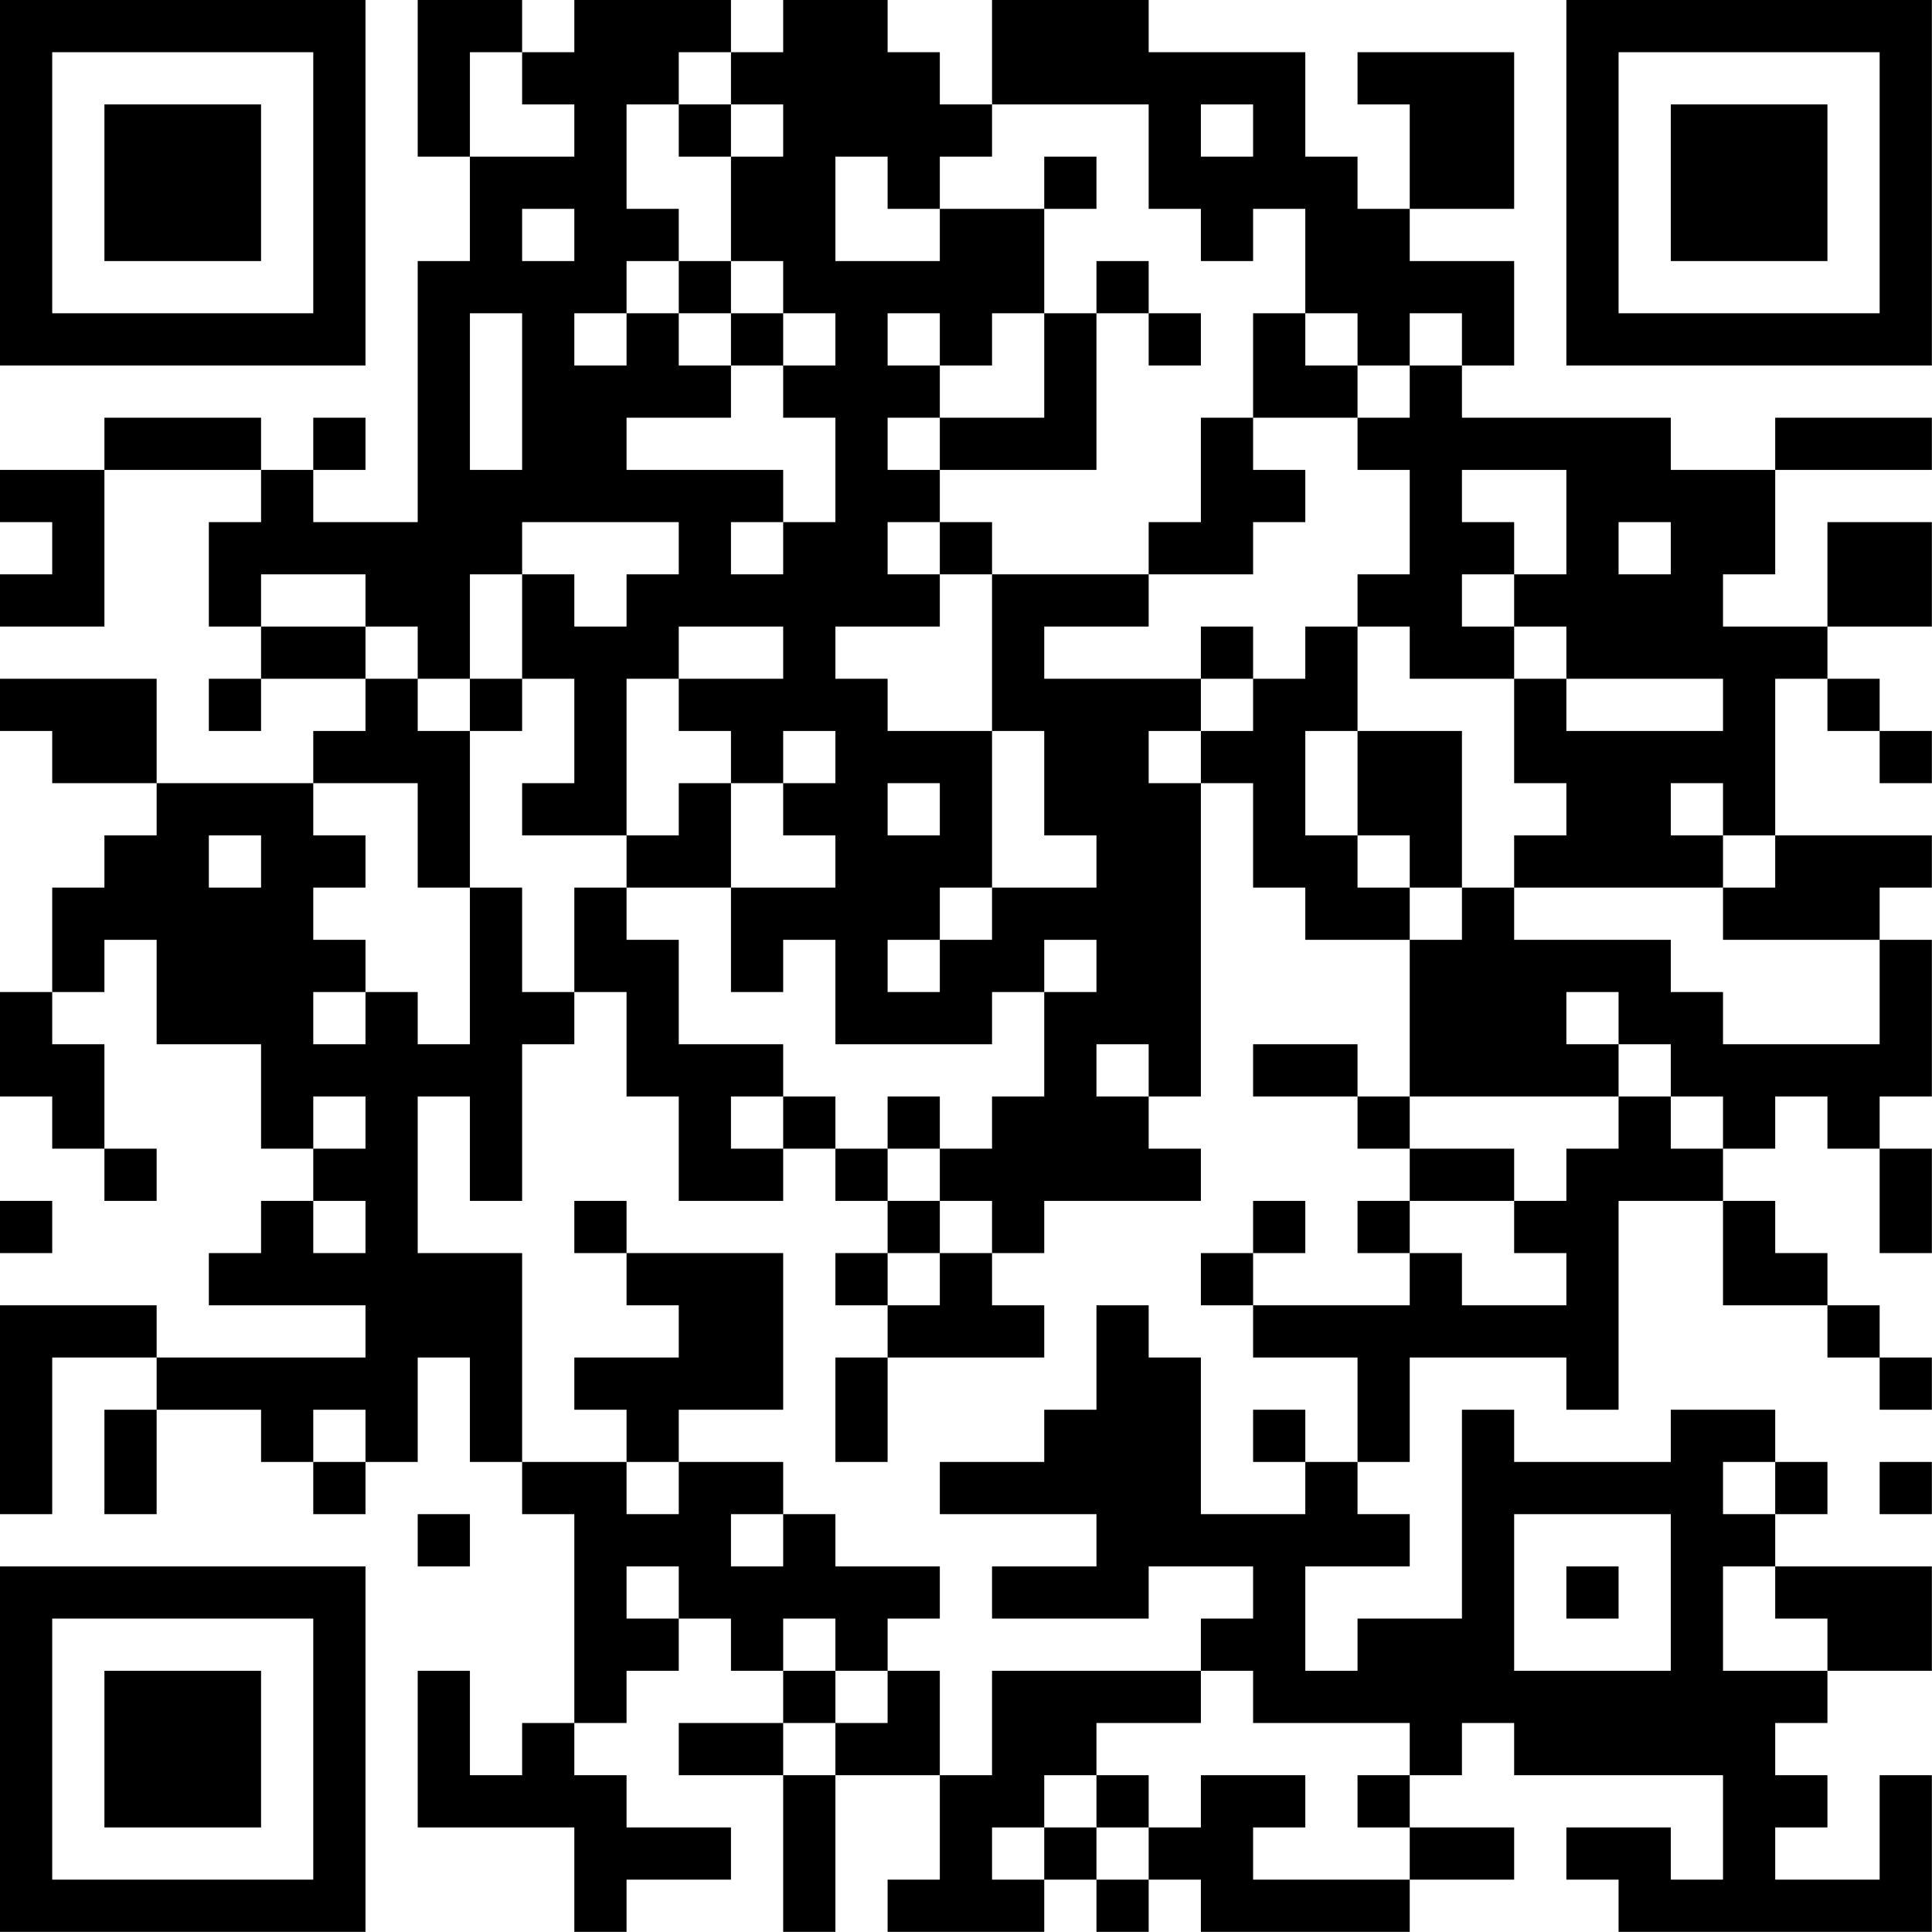 <?xml version="1.0" encoding="UTF-8"?>
<svg xmlns="http://www.w3.org/2000/svg" version="1.1" width="200" height="200" viewBox="0 0 200 200"><rect x="0" y="0" width="200" height="200" fill="#ffffff"/><g transform="scale(5.405)"><g transform="translate(0,0)"><path fill-rule="evenodd" d="M8 0L8 3L9 3L9 5L8 5L8 10L6 10L6 9L7 9L7 8L6 8L6 9L5 9L5 8L2 8L2 9L0 9L0 10L1 10L1 11L0 11L0 12L2 12L2 9L5 9L5 10L4 10L4 12L5 12L5 13L4 13L4 14L5 14L5 13L7 13L7 14L6 14L6 15L3 15L3 13L0 13L0 14L1 14L1 15L3 15L3 16L2 16L2 17L1 17L1 19L0 19L0 21L1 21L1 22L2 22L2 23L3 23L3 22L2 22L2 20L1 20L1 19L2 19L2 18L3 18L3 20L5 20L5 22L6 22L6 23L5 23L5 24L4 24L4 25L7 25L7 26L3 26L3 25L0 25L0 29L1 29L1 26L3 26L3 27L2 27L2 29L3 29L3 27L5 27L5 28L6 28L6 29L7 29L7 28L8 28L8 26L9 26L9 28L10 28L10 29L11 29L11 33L10 33L10 34L9 34L9 32L8 32L8 35L11 35L11 37L12 37L12 36L14 36L14 35L12 35L12 34L11 34L11 33L12 33L12 32L13 32L13 31L14 31L14 32L15 32L15 33L13 33L13 34L15 34L15 37L16 37L16 34L18 34L18 36L17 36L17 37L20 37L20 36L21 36L21 37L22 37L22 36L23 36L23 37L27 37L27 36L29 36L29 35L27 35L27 34L28 34L28 33L29 33L29 34L33 34L33 36L32 36L32 35L30 35L30 36L31 36L31 37L37 37L37 34L36 34L36 36L34 36L34 35L35 35L35 34L34 34L34 33L35 33L35 32L37 32L37 30L34 30L34 29L35 29L35 28L34 28L34 27L32 27L32 28L29 28L29 27L28 27L28 31L26 31L26 32L25 32L25 30L27 30L27 29L26 29L26 28L27 28L27 26L30 26L30 27L31 27L31 23L33 23L33 25L35 25L35 26L36 26L36 27L37 27L37 26L36 26L36 25L35 25L35 24L34 24L34 23L33 23L33 22L34 22L34 21L35 21L35 22L36 22L36 24L37 24L37 22L36 22L36 21L37 21L37 18L36 18L36 17L37 17L37 16L34 16L34 13L35 13L35 14L36 14L36 15L37 15L37 14L36 14L36 13L35 13L35 12L37 12L37 10L35 10L35 12L33 12L33 11L34 11L34 9L37 9L37 8L34 8L34 9L32 9L32 8L28 8L28 7L29 7L29 5L27 5L27 4L29 4L29 1L26 1L26 2L27 2L27 4L26 4L26 3L25 3L25 1L22 1L22 0L19 0L19 2L18 2L18 1L17 1L17 0L15 0L15 1L14 1L14 0L11 0L11 1L10 1L10 0ZM9 1L9 3L11 3L11 2L10 2L10 1ZM13 1L13 2L12 2L12 4L13 4L13 5L12 5L12 6L11 6L11 7L12 7L12 6L13 6L13 7L14 7L14 8L12 8L12 9L15 9L15 10L14 10L14 11L15 11L15 10L16 10L16 8L15 8L15 7L16 7L16 6L15 6L15 5L14 5L14 3L15 3L15 2L14 2L14 1ZM13 2L13 3L14 3L14 2ZM19 2L19 3L18 3L18 4L17 4L17 3L16 3L16 5L18 5L18 4L20 4L20 6L19 6L19 7L18 7L18 6L17 6L17 7L18 7L18 8L17 8L17 9L18 9L18 10L17 10L17 11L18 11L18 12L16 12L16 13L17 13L17 14L19 14L19 17L18 17L18 18L17 18L17 19L18 19L18 18L19 18L19 17L21 17L21 16L20 16L20 14L19 14L19 11L22 11L22 12L20 12L20 13L23 13L23 14L22 14L22 15L23 15L23 21L22 21L22 20L21 20L21 21L22 21L22 22L23 22L23 23L20 23L20 24L19 24L19 23L18 23L18 22L19 22L19 21L20 21L20 19L21 19L21 18L20 18L20 19L19 19L19 20L16 20L16 18L15 18L15 19L14 19L14 17L16 17L16 16L15 16L15 15L16 15L16 14L15 14L15 15L14 15L14 14L13 14L13 13L15 13L15 12L13 12L13 13L12 13L12 16L10 16L10 15L11 15L11 13L10 13L10 11L11 11L11 12L12 12L12 11L13 11L13 10L10 10L10 11L9 11L9 13L8 13L8 12L7 12L7 11L5 11L5 12L7 12L7 13L8 13L8 14L9 14L9 17L8 17L8 15L6 15L6 16L7 16L7 17L6 17L6 18L7 18L7 19L6 19L6 20L7 20L7 19L8 19L8 20L9 20L9 17L10 17L10 19L11 19L11 20L10 20L10 23L9 23L9 21L8 21L8 24L10 24L10 28L12 28L12 29L13 29L13 28L15 28L15 29L14 29L14 30L15 30L15 29L16 29L16 30L18 30L18 31L17 31L17 32L16 32L16 31L15 31L15 32L16 32L16 33L15 33L15 34L16 34L16 33L17 33L17 32L18 32L18 34L19 34L19 32L23 32L23 33L21 33L21 34L20 34L20 35L19 35L19 36L20 36L20 35L21 35L21 36L22 36L22 35L23 35L23 34L25 34L25 35L24 35L24 36L27 36L27 35L26 35L26 34L27 34L27 33L24 33L24 32L23 32L23 31L24 31L24 30L22 30L22 31L19 31L19 30L21 30L21 29L18 29L18 28L20 28L20 27L21 27L21 25L22 25L22 26L23 26L23 29L25 29L25 28L26 28L26 26L24 26L24 25L27 25L27 24L28 24L28 25L30 25L30 24L29 24L29 23L30 23L30 22L31 22L31 21L32 21L32 22L33 22L33 21L32 21L32 20L31 20L31 19L30 19L30 20L31 20L31 21L27 21L27 18L28 18L28 17L29 17L29 18L32 18L32 19L33 19L33 20L36 20L36 18L33 18L33 17L34 17L34 16L33 16L33 15L32 15L32 16L33 16L33 17L29 17L29 16L30 16L30 15L29 15L29 13L30 13L30 14L33 14L33 13L30 13L30 12L29 12L29 11L30 11L30 9L28 9L28 10L29 10L29 11L28 11L28 12L29 12L29 13L27 13L27 12L26 12L26 11L27 11L27 9L26 9L26 8L27 8L27 7L28 7L28 6L27 6L27 7L26 7L26 6L25 6L25 4L24 4L24 5L23 5L23 4L22 4L22 2ZM23 2L23 3L24 3L24 2ZM20 3L20 4L21 4L21 3ZM10 4L10 5L11 5L11 4ZM13 5L13 6L14 6L14 7L15 7L15 6L14 6L14 5ZM21 5L21 6L20 6L20 8L18 8L18 9L21 9L21 6L22 6L22 7L23 7L23 6L22 6L22 5ZM9 6L9 9L10 9L10 6ZM24 6L24 8L23 8L23 10L22 10L22 11L24 11L24 10L25 10L25 9L24 9L24 8L26 8L26 7L25 7L25 6ZM18 10L18 11L19 11L19 10ZM31 10L31 11L32 11L32 10ZM23 12L23 13L24 13L24 14L23 14L23 15L24 15L24 17L25 17L25 18L27 18L27 17L28 17L28 14L26 14L26 12L25 12L25 13L24 13L24 12ZM9 13L9 14L10 14L10 13ZM25 14L25 16L26 16L26 17L27 17L27 16L26 16L26 14ZM13 15L13 16L12 16L12 17L11 17L11 19L12 19L12 21L13 21L13 23L15 23L15 22L16 22L16 23L17 23L17 24L16 24L16 25L17 25L17 26L16 26L16 28L17 28L17 26L20 26L20 25L19 25L19 24L18 24L18 23L17 23L17 22L18 22L18 21L17 21L17 22L16 22L16 21L15 21L15 20L13 20L13 18L12 18L12 17L14 17L14 15ZM17 15L17 16L18 16L18 15ZM4 16L4 17L5 17L5 16ZM24 20L24 21L26 21L26 22L27 22L27 23L26 23L26 24L27 24L27 23L29 23L29 22L27 22L27 21L26 21L26 20ZM6 21L6 22L7 22L7 21ZM14 21L14 22L15 22L15 21ZM0 23L0 24L1 24L1 23ZM6 23L6 24L7 24L7 23ZM11 23L11 24L12 24L12 25L13 25L13 26L11 26L11 27L12 27L12 28L13 28L13 27L15 27L15 24L12 24L12 23ZM24 23L24 24L23 24L23 25L24 25L24 24L25 24L25 23ZM17 24L17 25L18 25L18 24ZM6 27L6 28L7 28L7 27ZM24 27L24 28L25 28L25 27ZM33 28L33 29L34 29L34 28ZM36 28L36 29L37 29L37 28ZM8 29L8 30L9 30L9 29ZM29 29L29 32L32 32L32 29ZM12 30L12 31L13 31L13 30ZM30 30L30 31L31 31L31 30ZM33 30L33 32L35 32L35 31L34 31L34 30ZM21 34L21 35L22 35L22 34ZM0 0L0 7L7 7L7 0ZM1 1L1 6L6 6L6 1ZM2 2L2 5L5 5L5 2ZM30 0L30 7L37 7L37 0ZM31 1L31 6L36 6L36 1ZM32 2L32 5L35 5L35 2ZM0 30L0 37L7 37L7 30ZM1 31L1 36L6 36L6 31ZM2 32L2 35L5 35L5 32Z" fill="#000000"/></g></g></svg>
